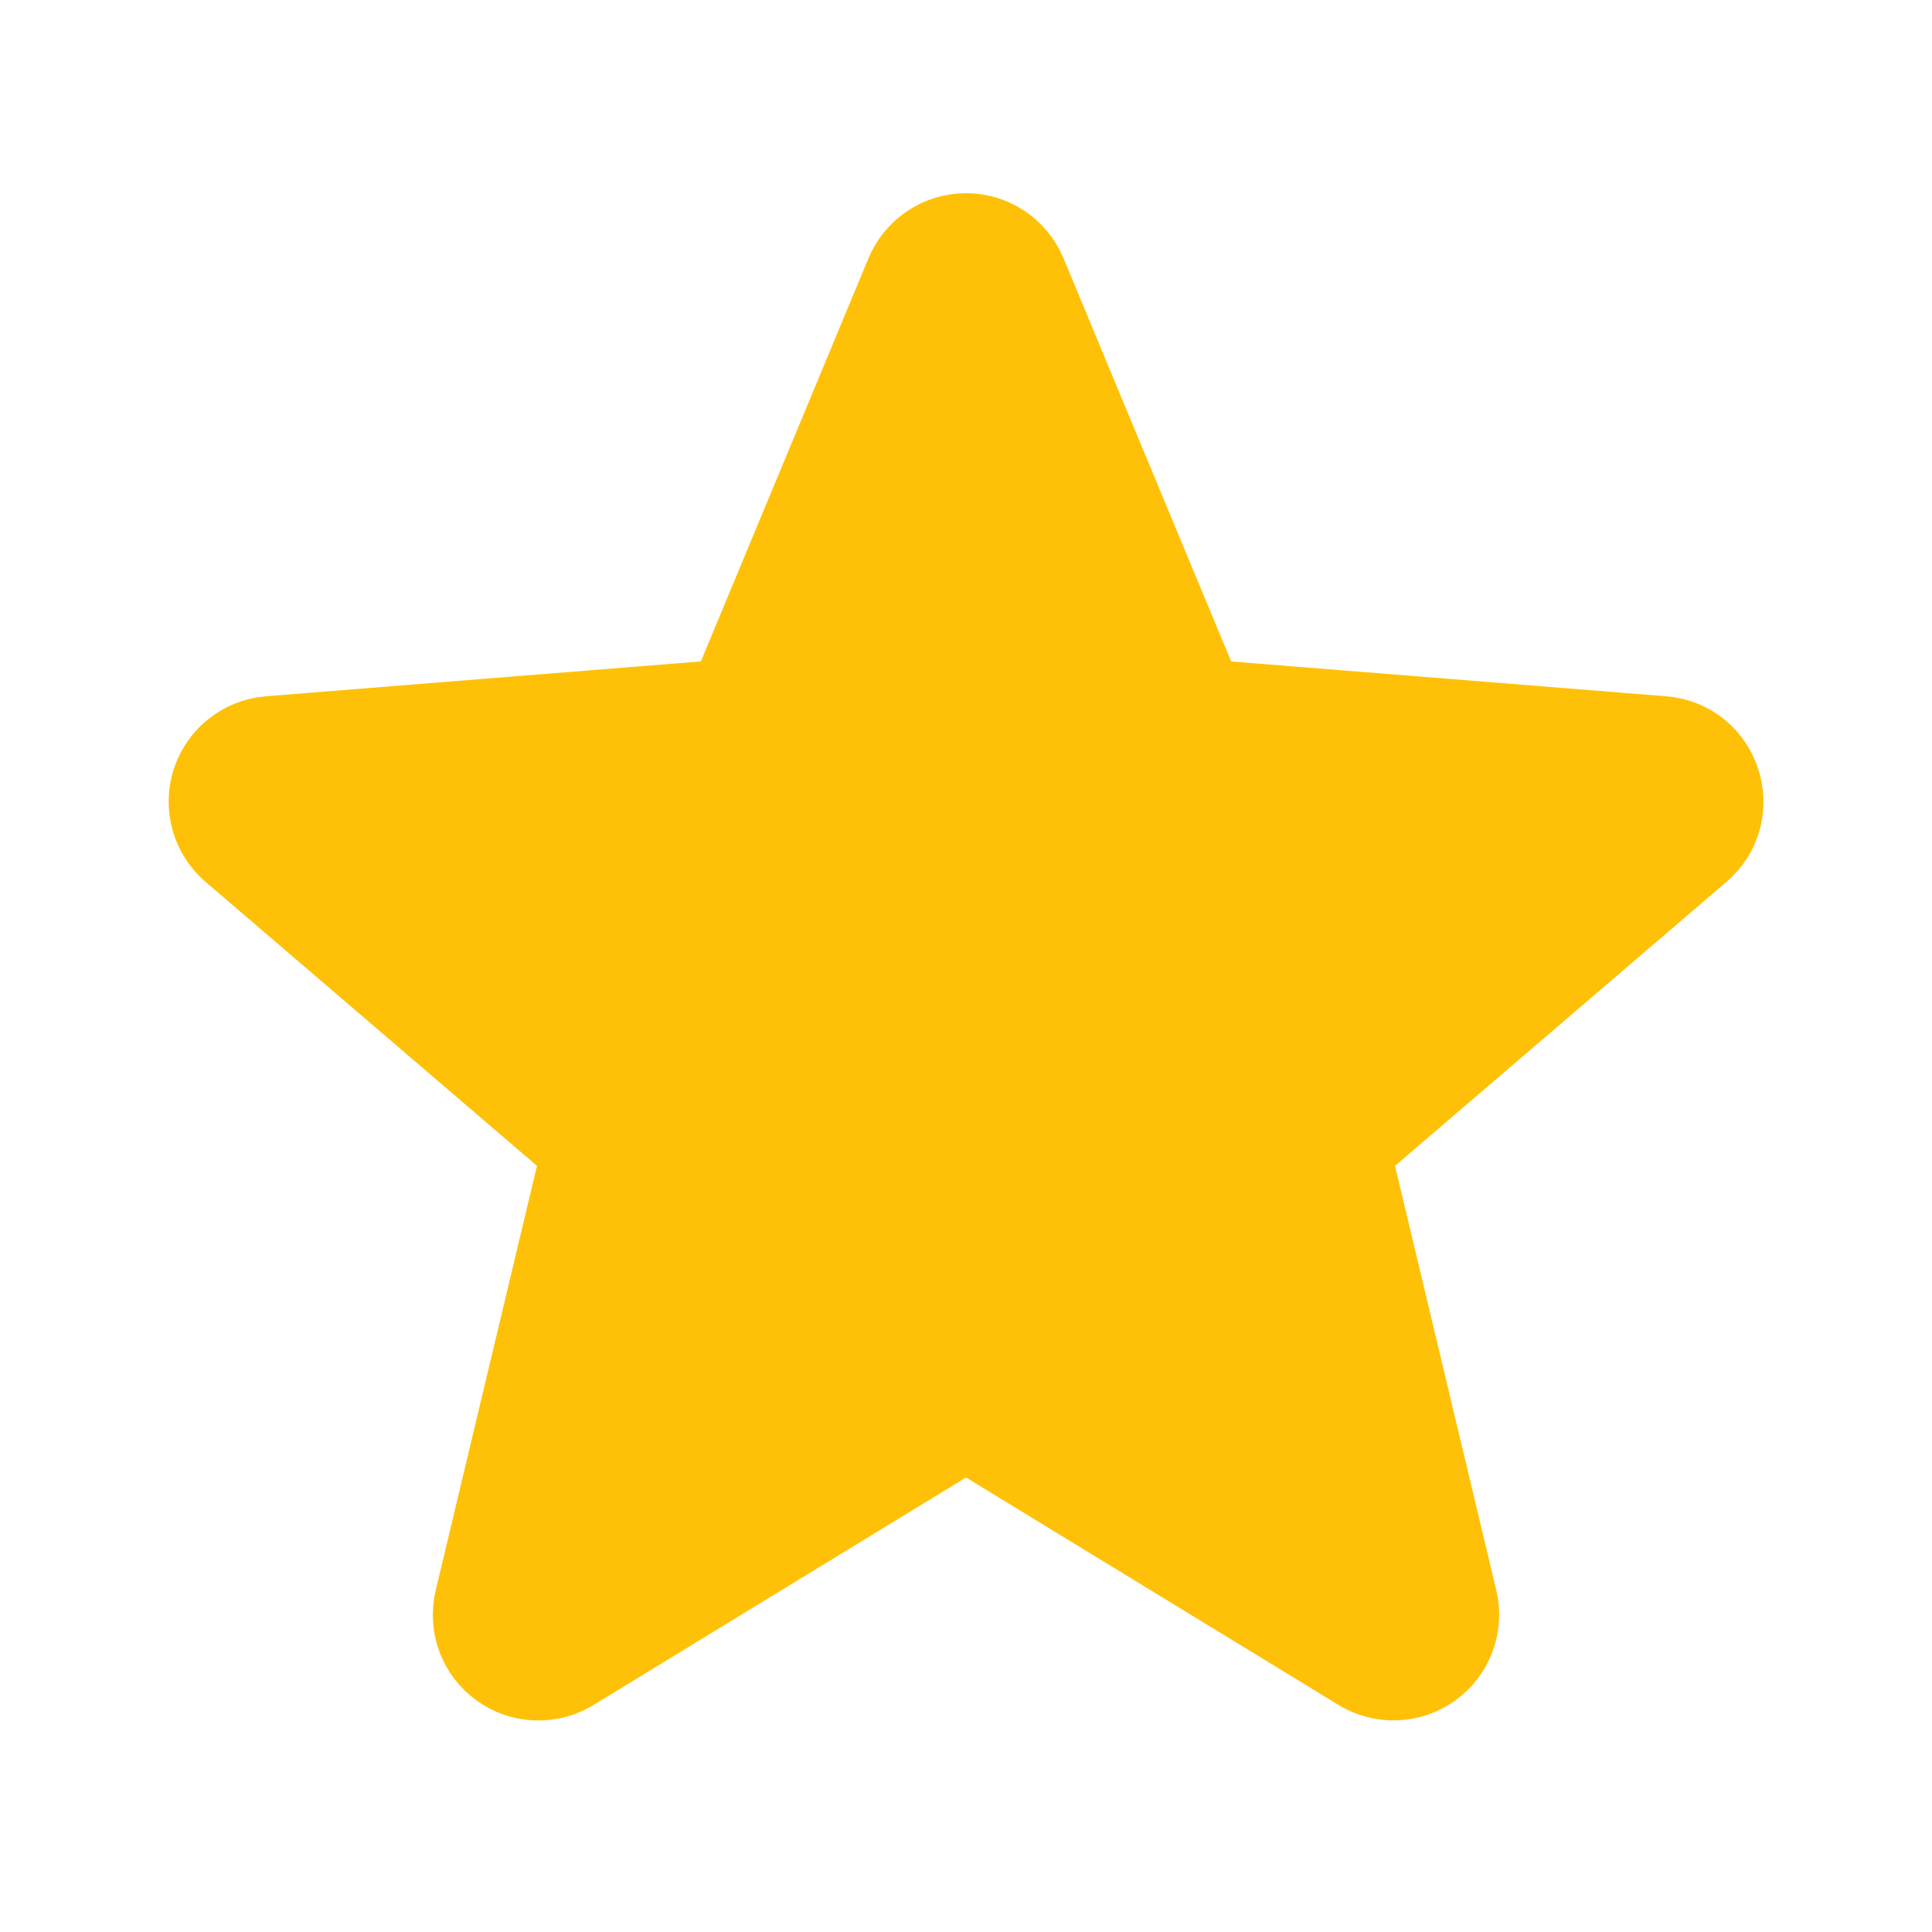<svg width="24" height="24" viewBox="0 0 24 24" fill="none" xmlns="http://www.w3.org/2000/svg">
<g id="Frame">
<path id="Vector" d="M11.48 3.499C11.522 3.396 11.594 3.308 11.687 3.245C11.779 3.183 11.888 3.15 12 3.15C12.111 3.15 12.22 3.183 12.313 3.245C12.405 3.308 12.477 3.396 12.52 3.499L14.645 8.61C14.684 8.706 14.75 8.788 14.834 8.849C14.917 8.91 15.016 8.947 15.12 8.955L20.638 9.397C21.137 9.437 21.339 10.06 20.959 10.385L16.755 13.987C16.676 14.054 16.618 14.142 16.585 14.24C16.553 14.338 16.549 14.443 16.573 14.544L17.858 19.929C17.884 20.037 17.877 20.15 17.838 20.255C17.8 20.359 17.731 20.449 17.641 20.514C17.551 20.58 17.444 20.617 17.333 20.621C17.222 20.626 17.112 20.597 17.018 20.539L12.293 17.654C12.204 17.6 12.103 17.572 12 17.572C11.896 17.572 11.795 17.6 11.707 17.654L6.982 20.54C6.887 20.598 6.777 20.627 6.666 20.622C6.555 20.618 6.448 20.581 6.358 20.515C6.268 20.45 6.2 20.36 6.161 20.256C6.123 20.151 6.116 20.038 6.142 19.93L7.427 14.544C7.45 14.443 7.446 14.338 7.414 14.24C7.382 14.142 7.323 14.054 7.245 13.987L3.041 10.385C2.956 10.313 2.896 10.217 2.866 10.11C2.836 10.003 2.838 9.89 2.872 9.784C2.907 9.679 2.971 9.585 3.058 9.517C3.146 9.448 3.251 9.406 3.362 9.397L8.88 8.955C8.983 8.947 9.082 8.91 9.166 8.849C9.249 8.788 9.315 8.706 9.355 8.61L11.48 3.499Z" fill="#FFC107" stroke="#FFC107" stroke-width="1.5" stroke-linecap="round" stroke-linejoin="round"/>
</g>
</svg>
